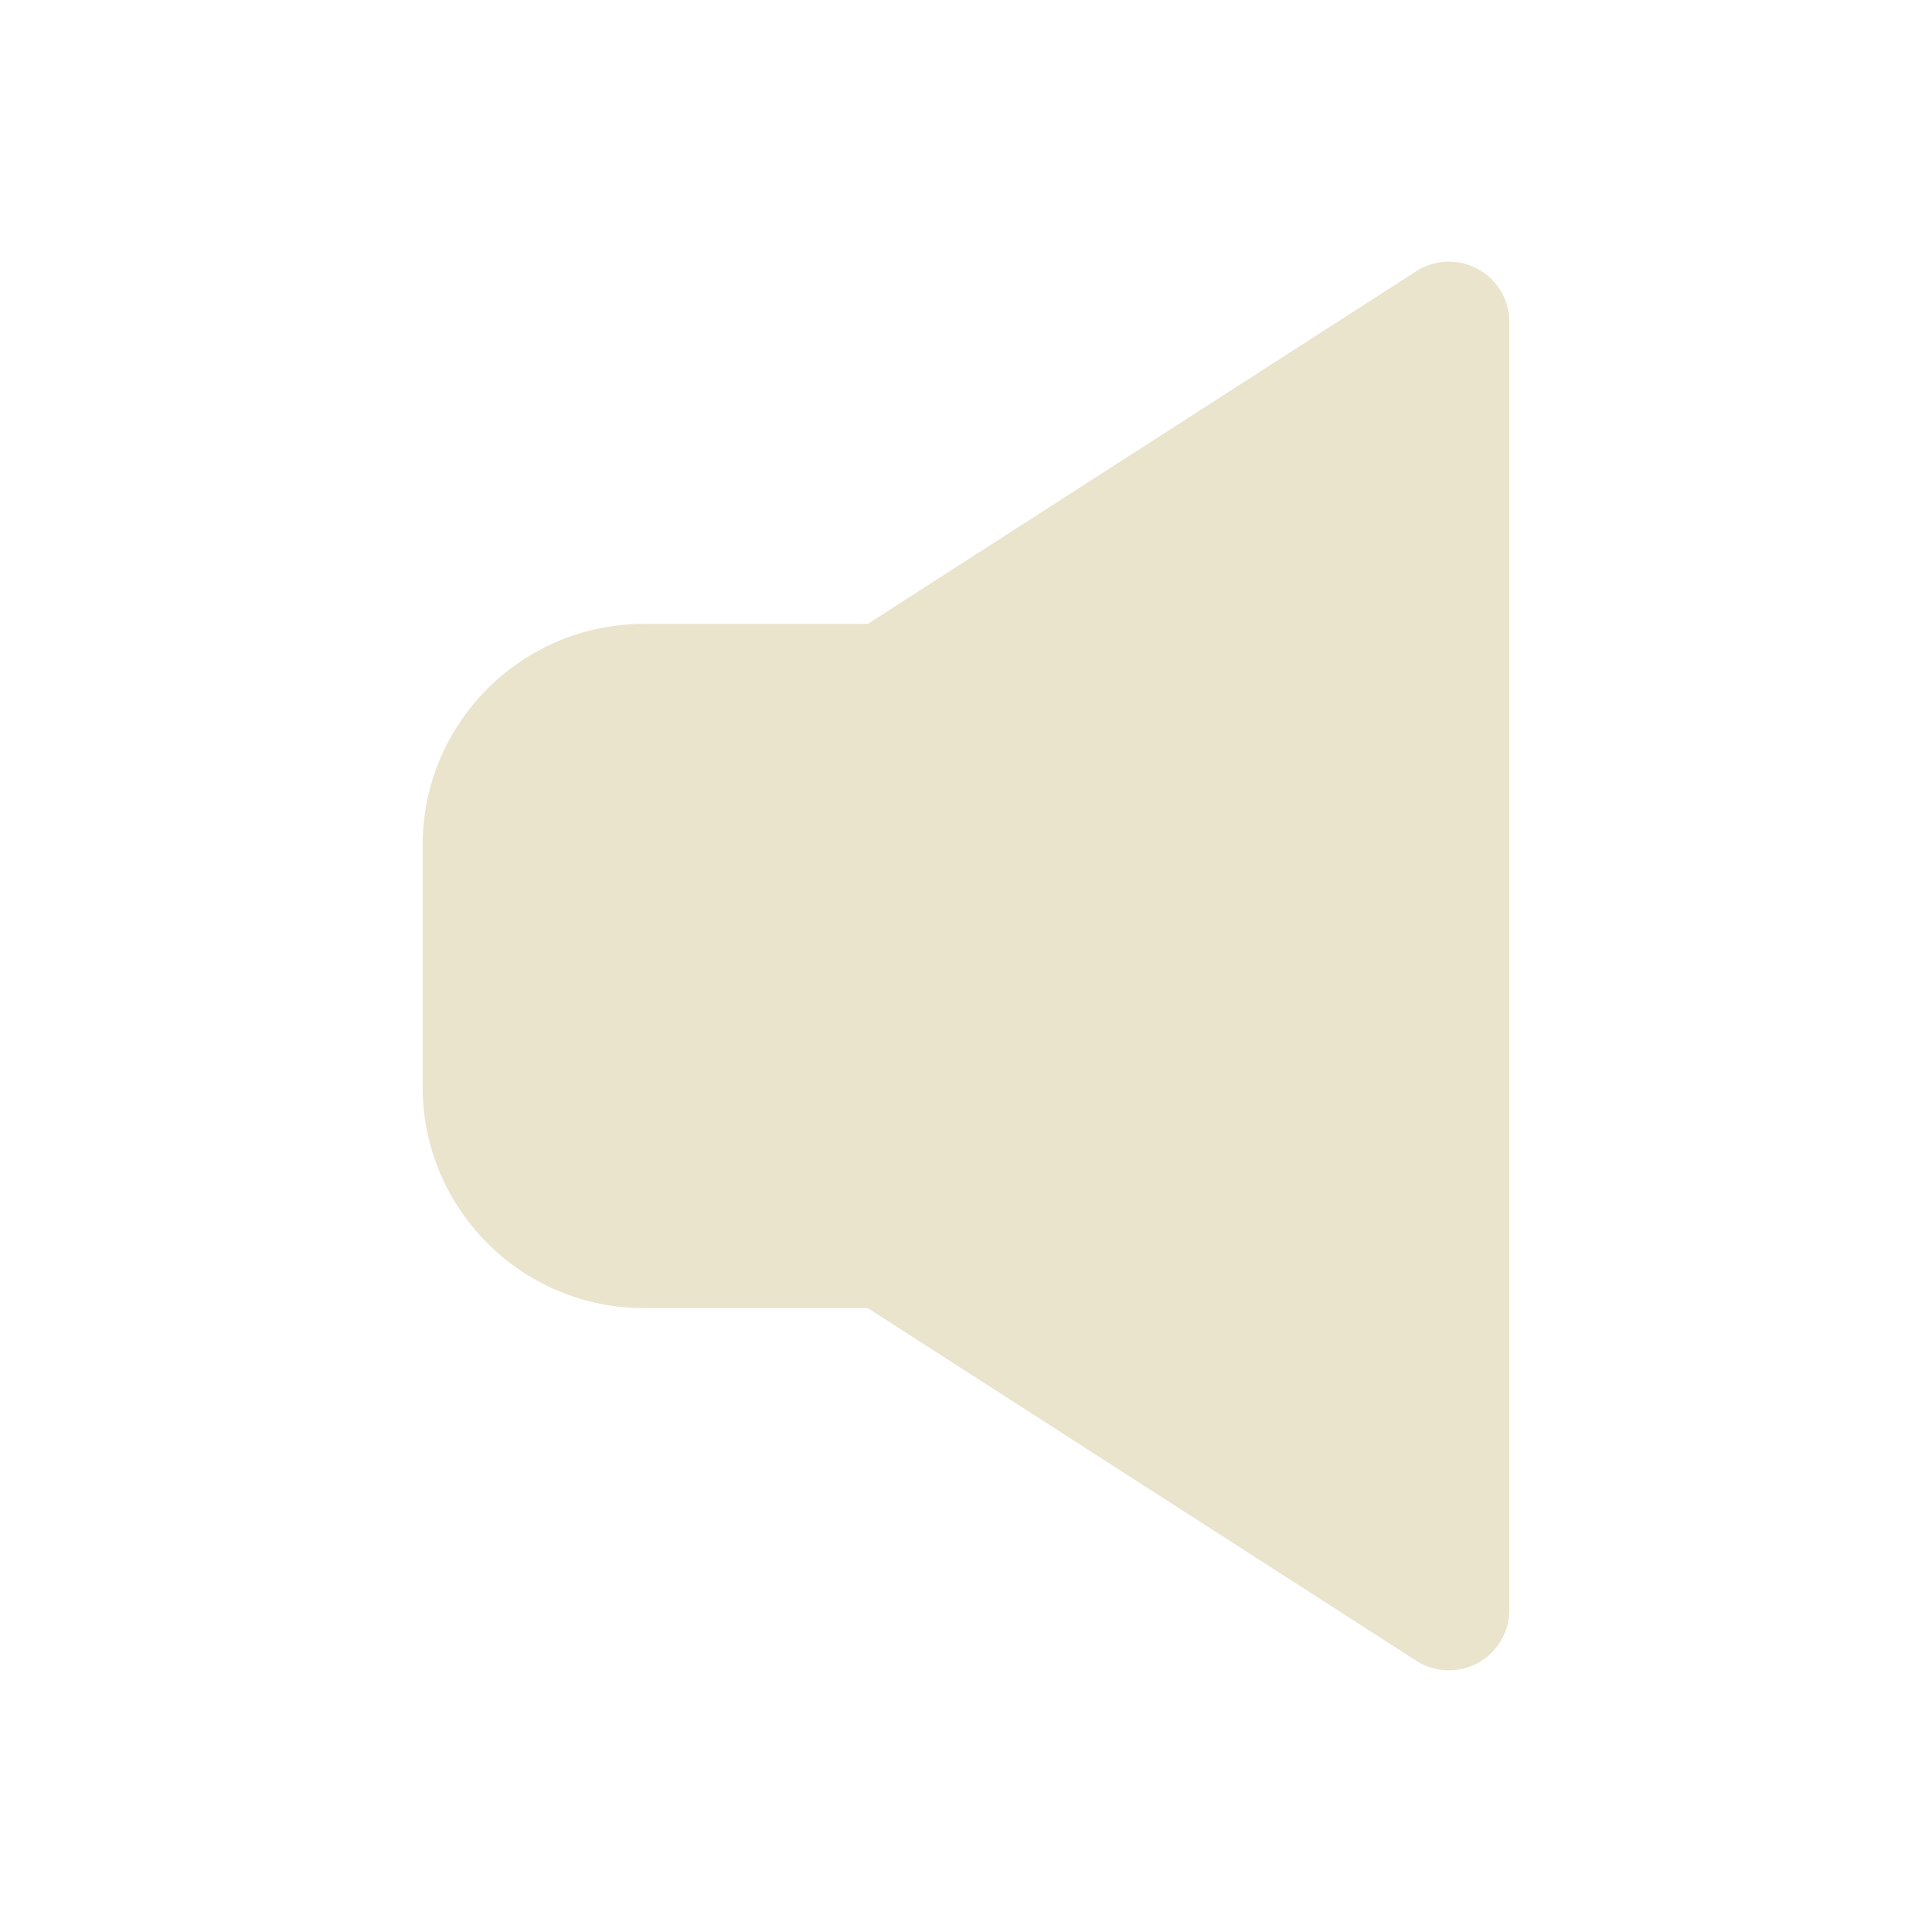 <svg xmlns="http://www.w3.org/2000/svg" width="40" height="40" viewBox="0 0 24 24" fill="none" class="injected-svg" data-src="https://cdn.hugeicons.com/icons/volume-mute-01-solid-standard.svg" xmlns:xlink="http://www.w3.org/1999/xlink" role="img" color="#eae4cd">
<path fill-rule="evenodd" clip-rule="evenodd" d="M18.359 3.342C18.6 3.473 18.75 3.726 18.75 4V20C18.75 20.274 18.6 20.527 18.359 20.658C18.119 20.79 17.825 20.779 17.594 20.631L10.78 16.25H8C6.481 16.25 5.25 15.019 5.25 13.5V10.5C5.25 8.981 6.481 7.75 8 7.75H10.78L17.594 3.369C17.825 3.221 18.119 3.21 18.359 3.342Z" fill="#eae4cd"></path>
</svg>